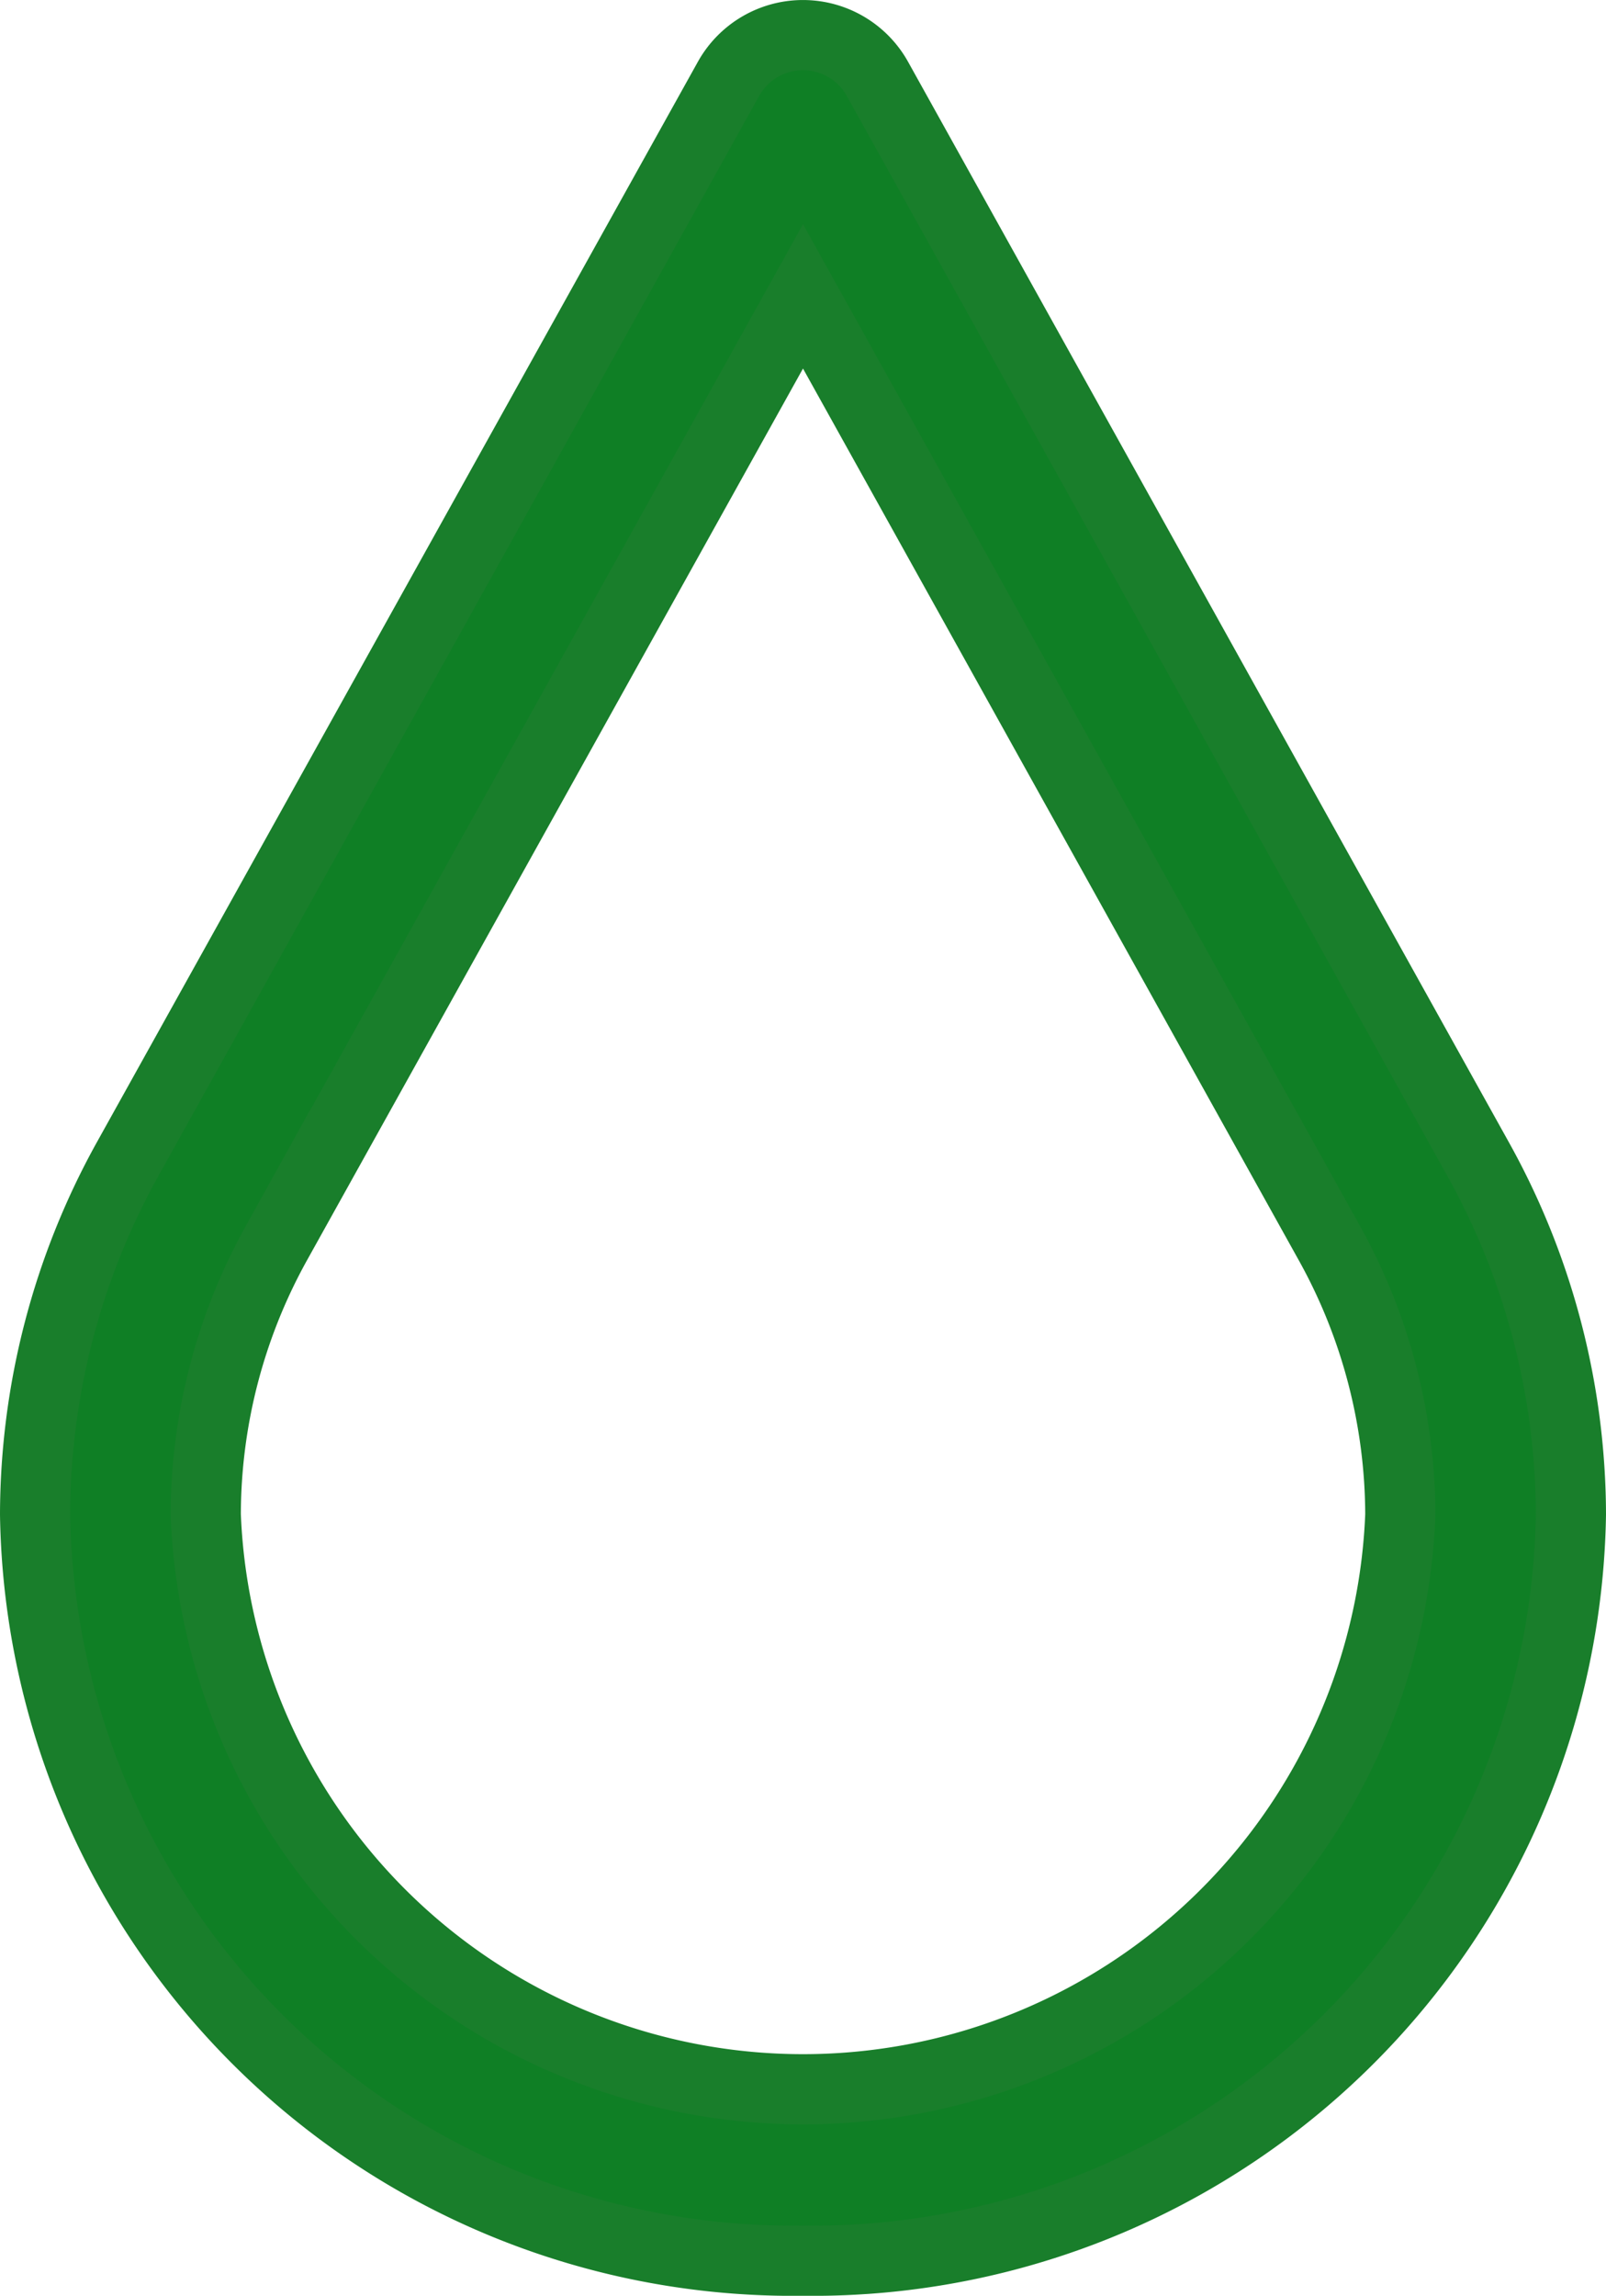 <svg xmlns="http://www.w3.org/2000/svg" width="22.892" height="32.714" viewBox="0 0 22.892 32.714">
  <path id="Path_6" data-name="Path 6" d="M878.689,487.647a10.805,10.805,0,0,0,10.946-10.632,10.448,10.448,0,0,0-1.313-5.047l-8.571-15.409a1.215,1.215,0,0,0-2.125,0l-8.575,15.411a10.467,10.467,0,0,0-1.308,5.046A10.8,10.8,0,0,0,878.689,487.647Zm-7.511-14.491,7.511-13.5,7.508,13.5a7.993,7.993,0,0,1,1.006,3.861,8.52,8.52,0,0,1-17.027,0A7.989,7.989,0,0,1,871.178,473.156Z" transform="translate(-867.243 -455.433)" fill="#0f7f25" stroke="#197e2b" stroke-width="1"/>
</svg>
